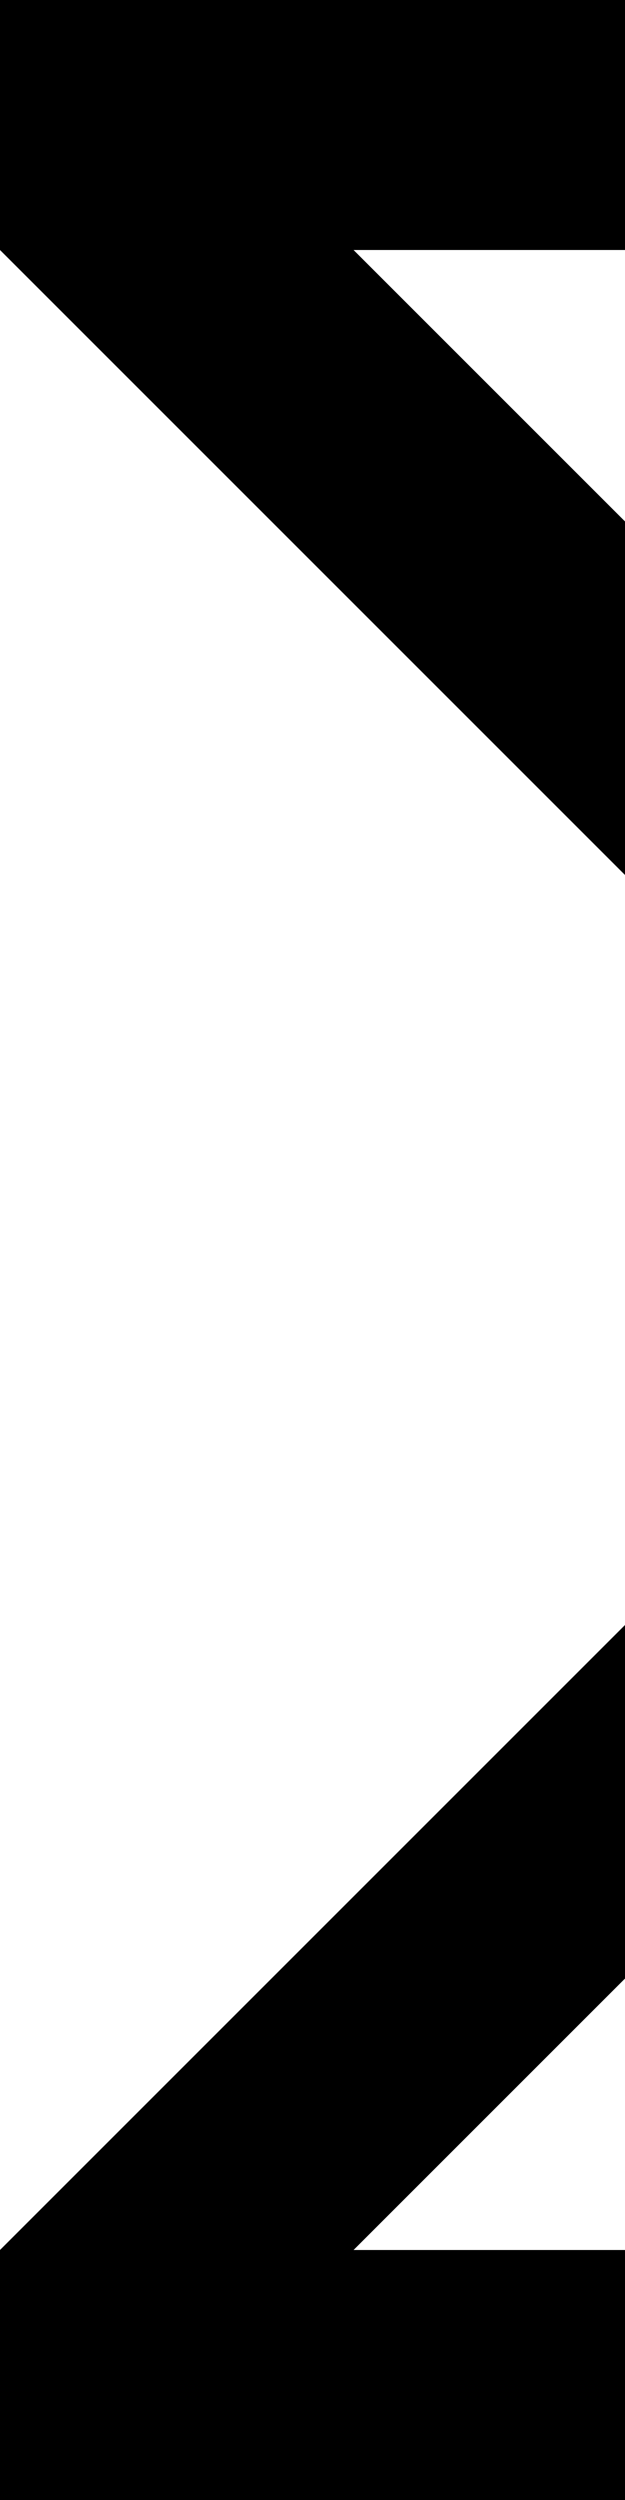 <svg width="50" height="200" viewBox="0 0 50 200">

    <rect width="125" height="20" x="0" y="0"></rect>
    <rect width="133.11" height="20" x="0" y="0" transform="rotate(45, 0, 20)"></rect>
    <rect width="133.14" height="20" x="0" y="180" transform="rotate(315, 0, 180)"></rect>
    <rect width="125" height="20" x="0" y="180"></rect>
</svg>
